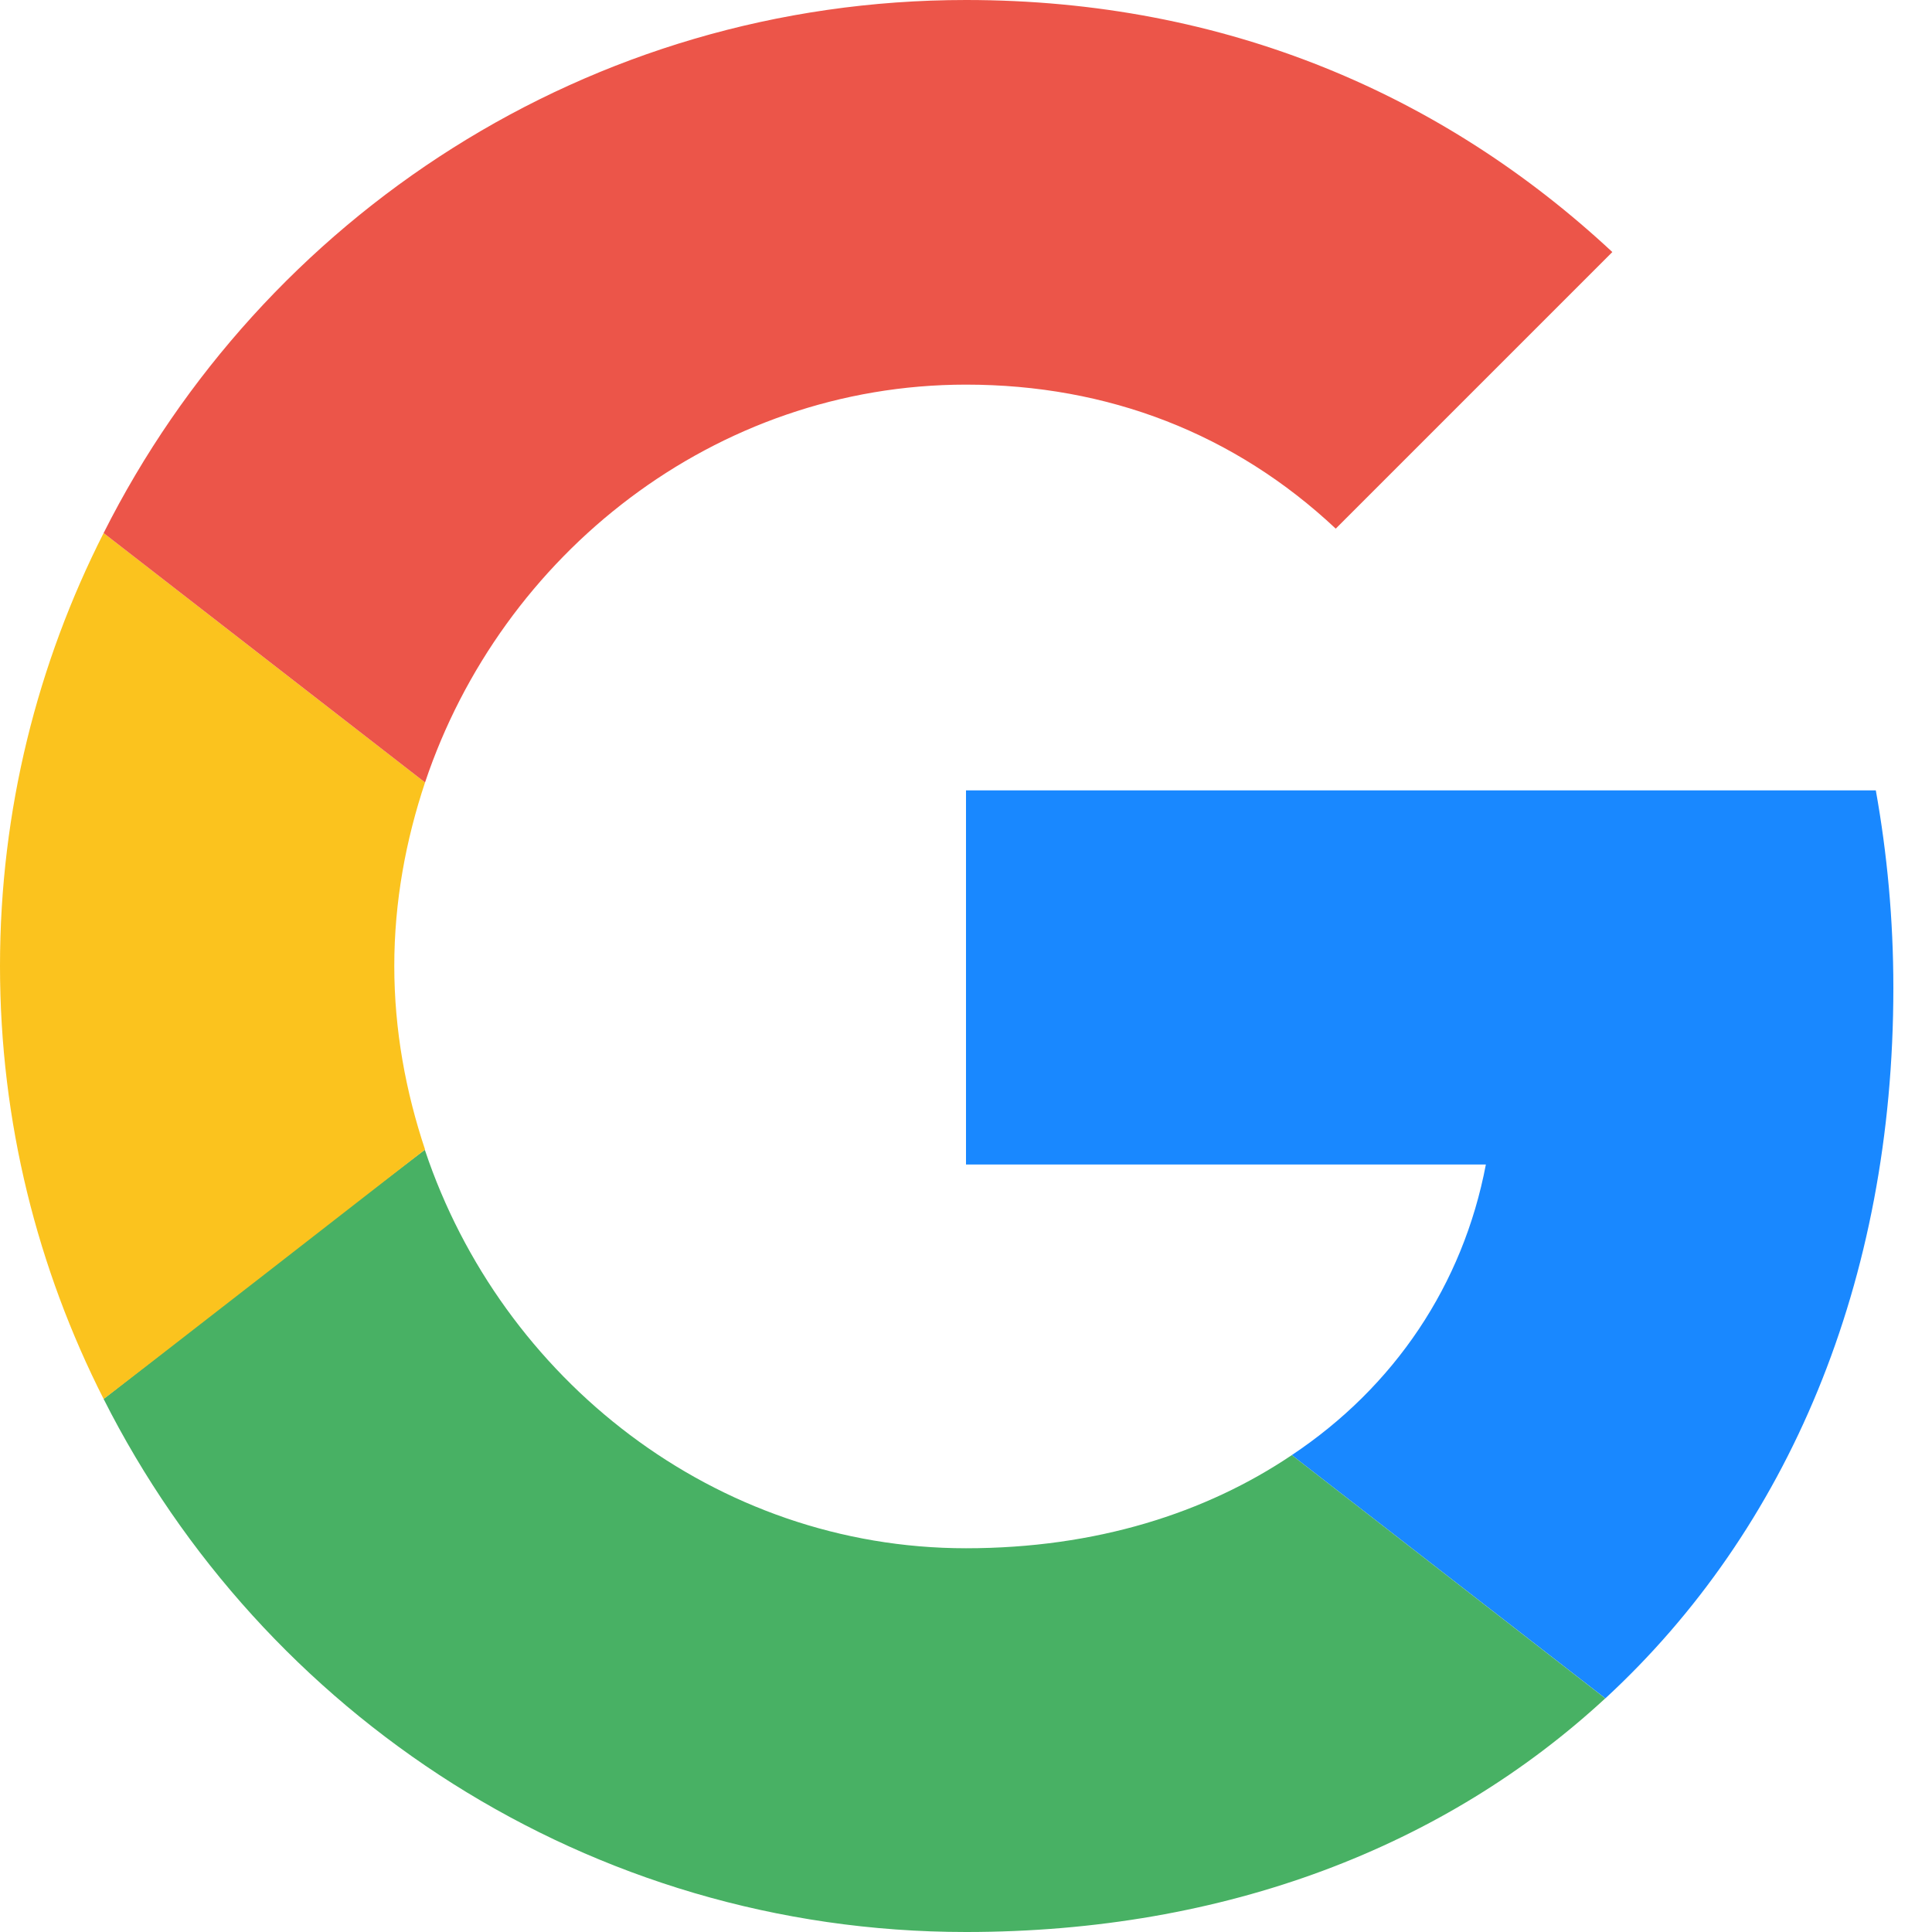 <svg width="24" height="24" viewBox="0 0 24 24" fill="none" xmlns="http://www.w3.org/2000/svg">
<g opacity="0.9" clip-path="url(#clip0_304_135)">
<path d="M12 9.818V14.466H18.458C18.174 15.96 17.323 17.226 16.047 18.076L19.942 21.098C22.211 19.004 23.52 15.927 23.52 12.273C23.52 11.422 23.443 10.604 23.302 9.818L12 9.818Z" fill="#007BFF"/>
<path d="M5.275 14.284L4.396 14.956L1.287 17.378C3.262 21.294 7.309 24 12 24C15.239 24 17.956 22.931 19.941 21.098L16.047 18.076C14.978 18.796 13.614 19.233 12 19.233C8.88 19.233 6.229 17.127 5.28 14.291L5.275 14.284Z" fill="#34A853"/>
<path d="M1.287 6.622C0.469 8.236 0 10.058 0 12C0 13.942 0.469 15.764 1.287 17.378C1.287 17.389 5.28 14.28 5.28 14.28C5.04 13.56 4.898 12.796 4.898 12C4.898 11.203 5.04 10.44 5.28 9.72L1.287 6.622Z" fill="#FBBC05"/>
<path d="M12 4.778C13.767 4.778 15.338 5.389 16.593 6.567L20.029 3.131C17.945 1.189 15.24 0 12 0C7.309 0 3.262 2.695 1.287 6.622L5.28 9.72C6.229 6.884 8.88 4.778 12 4.778Z" fill="#EA4335"/>
</g>
<defs>
<clipPath id="clip0_304_135">
<rect width="24" height="24" fill="white"/>
</clipPath>
</defs>
</svg>
